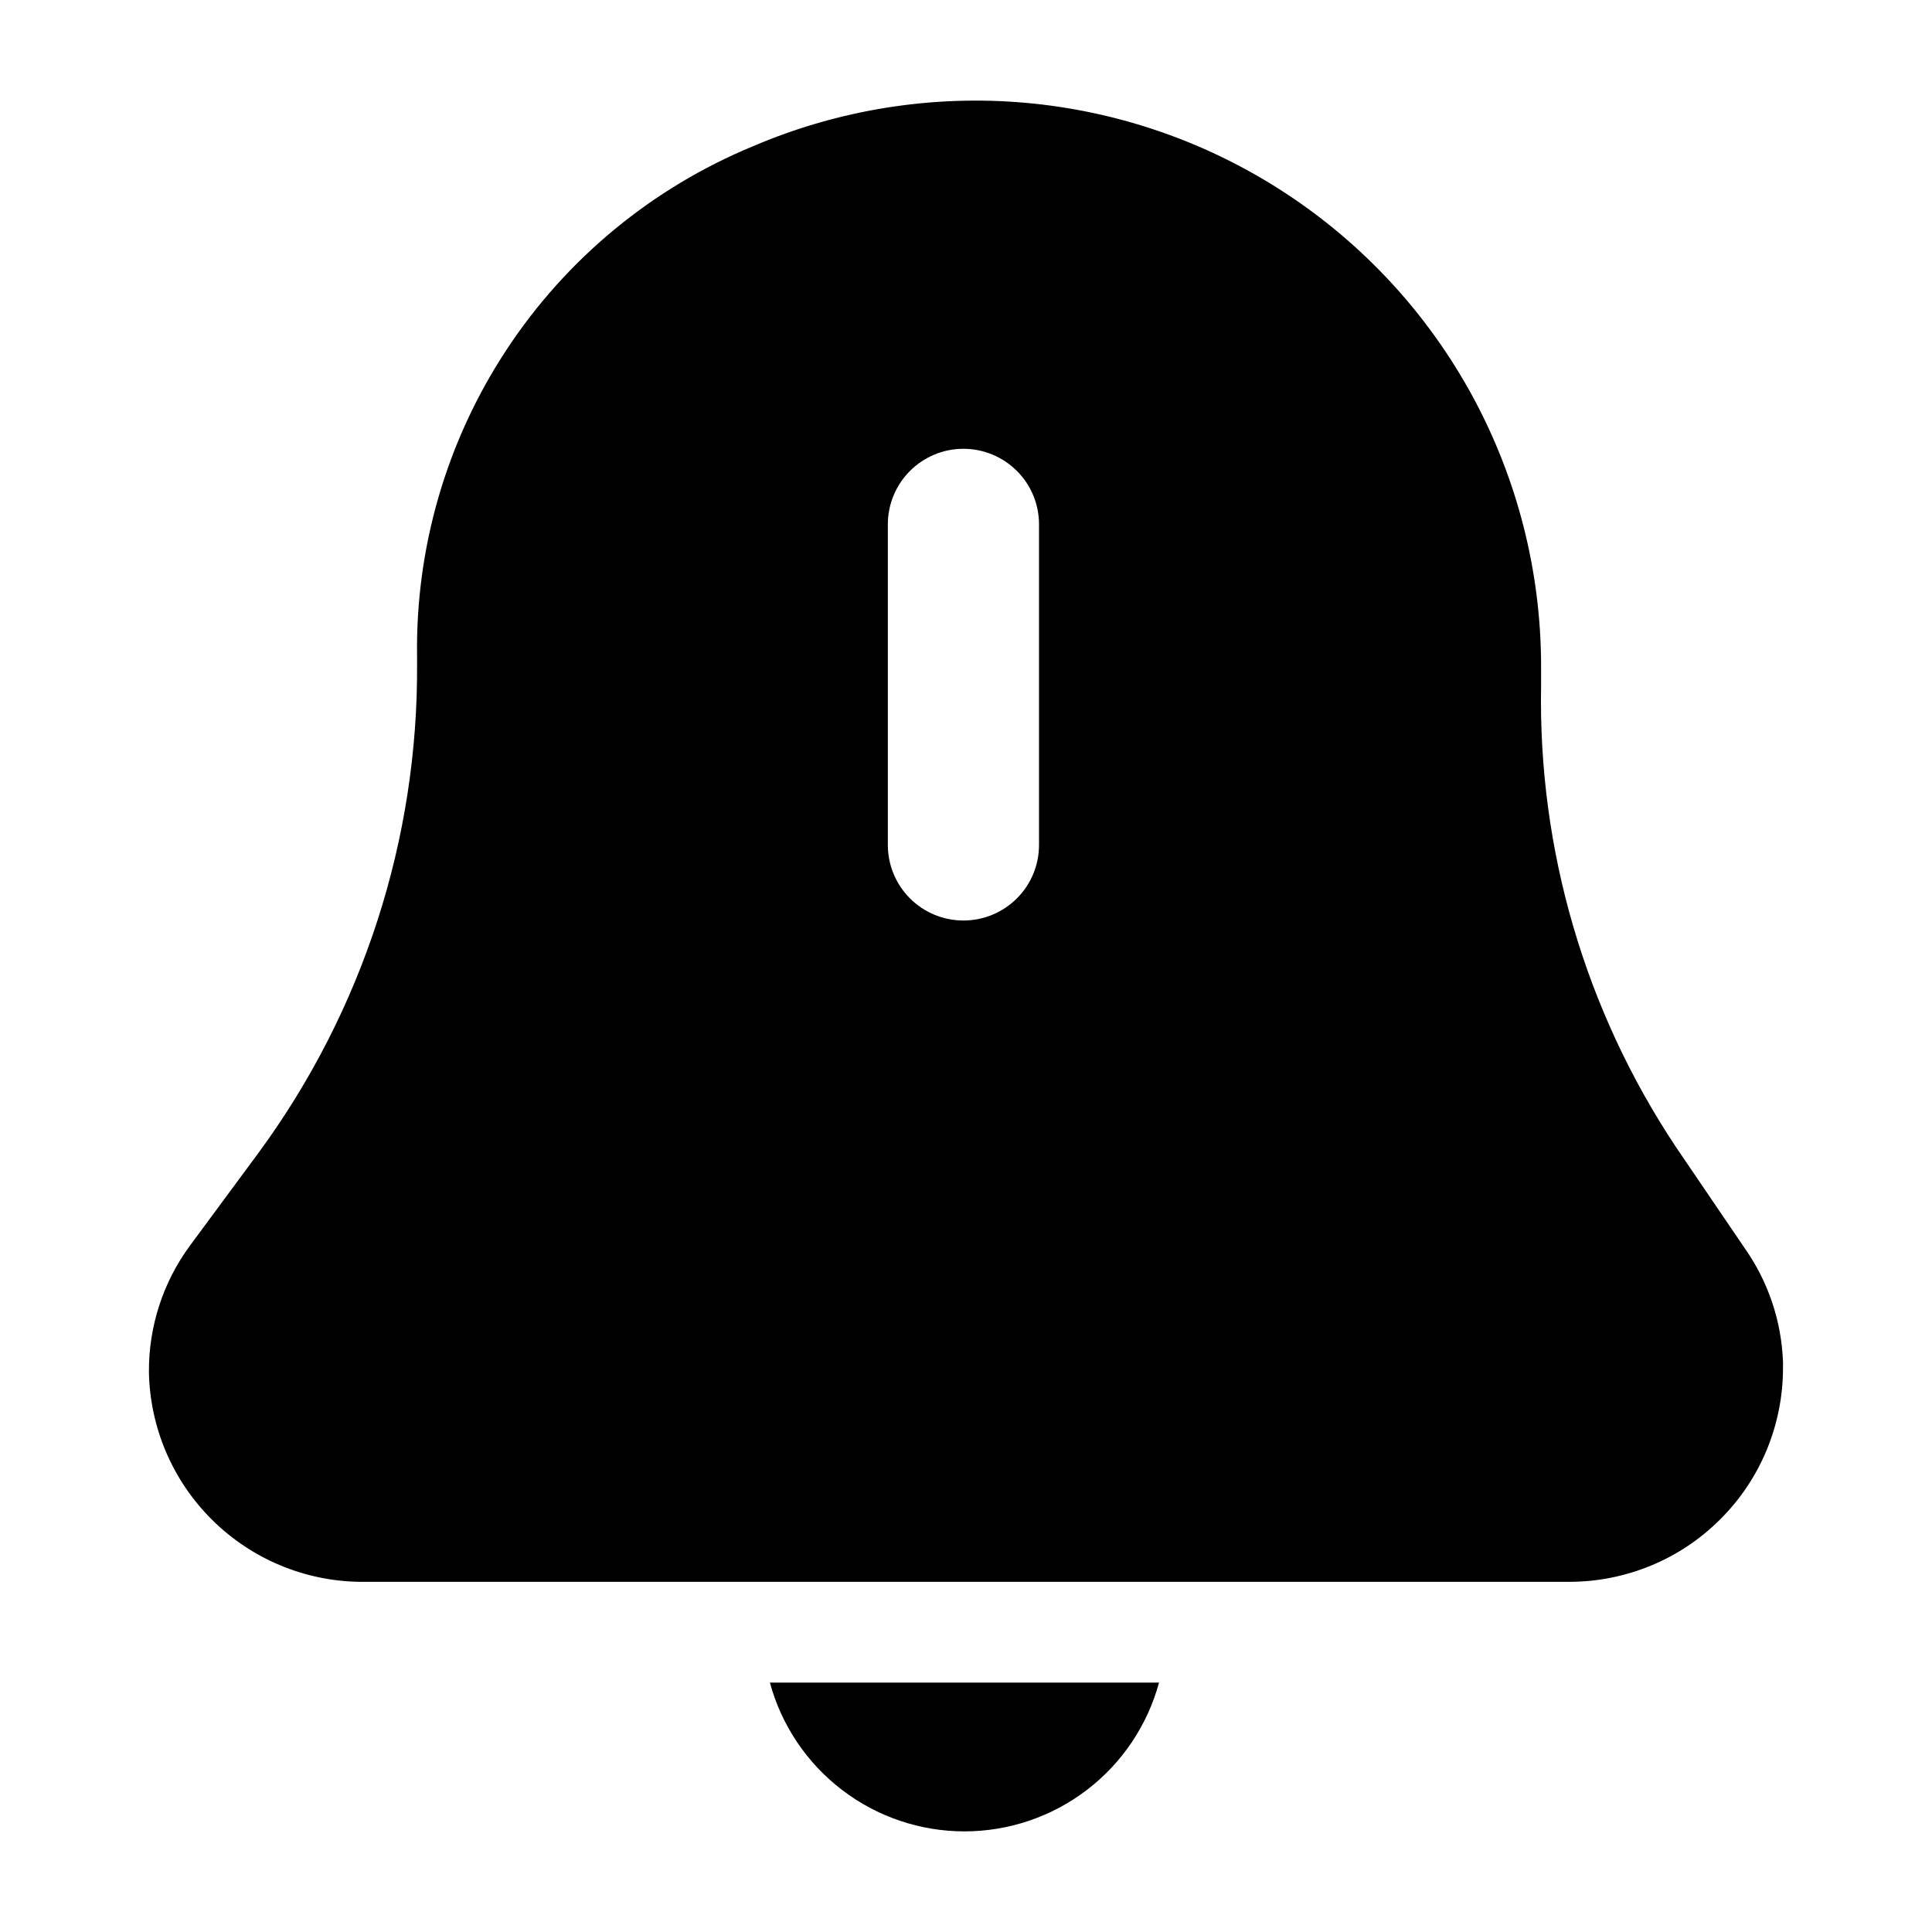 <svg width="24" height="24" viewBox="0 0 24 24" fill="none" xmlns="http://www.w3.org/2000/svg">
<path d="M21.673 15.505L20.822 14.253C19.692 12.556 19.106 10.556 19.144 8.518V8.255C19.14 7.094 18.849 5.952 18.297 4.931C17.744 3.91 16.947 3.042 15.977 2.405C15.007 1.767 13.894 1.38 12.738 1.277C11.582 1.175 10.418 1.361 9.351 1.818C8.101 2.335 7.035 3.215 6.292 4.345C5.548 5.475 5.161 6.802 5.181 8.154V8.242C5.196 10.425 4.507 12.555 3.215 14.316L2.364 15.468C2.026 15.924 1.846 16.478 1.85 17.045C1.863 17.734 2.143 18.391 2.632 18.877C3.12 19.363 3.778 19.64 4.467 19.65H19.494C19.843 19.65 20.188 19.581 20.51 19.448C20.832 19.315 21.125 19.119 21.371 18.872C21.618 18.626 21.814 18.333 21.947 18.011C22.08 17.689 22.149 17.344 22.149 16.995V16.92C22.131 16.412 21.966 15.921 21.673 15.505ZM12.907 10.496C12.907 10.745 12.809 10.984 12.632 11.16C12.456 11.336 12.217 11.435 11.968 11.435C11.719 11.435 11.48 11.336 11.304 11.16C11.128 10.984 11.029 10.745 11.029 10.496V6.514C11.029 6.265 11.128 6.026 11.304 5.85C11.48 5.674 11.719 5.575 11.968 5.575C12.217 5.575 12.456 5.674 12.632 5.85C12.809 6.026 12.907 6.265 12.907 6.514V10.496Z" fill="black"/>
<path d="M9.564 20.902C9.708 21.433 10.023 21.901 10.46 22.235C10.896 22.569 11.431 22.75 11.981 22.75C12.53 22.75 13.065 22.569 13.502 22.235C13.939 21.901 14.253 21.433 14.398 20.902H9.564Z" fill="black"/>
</svg>
